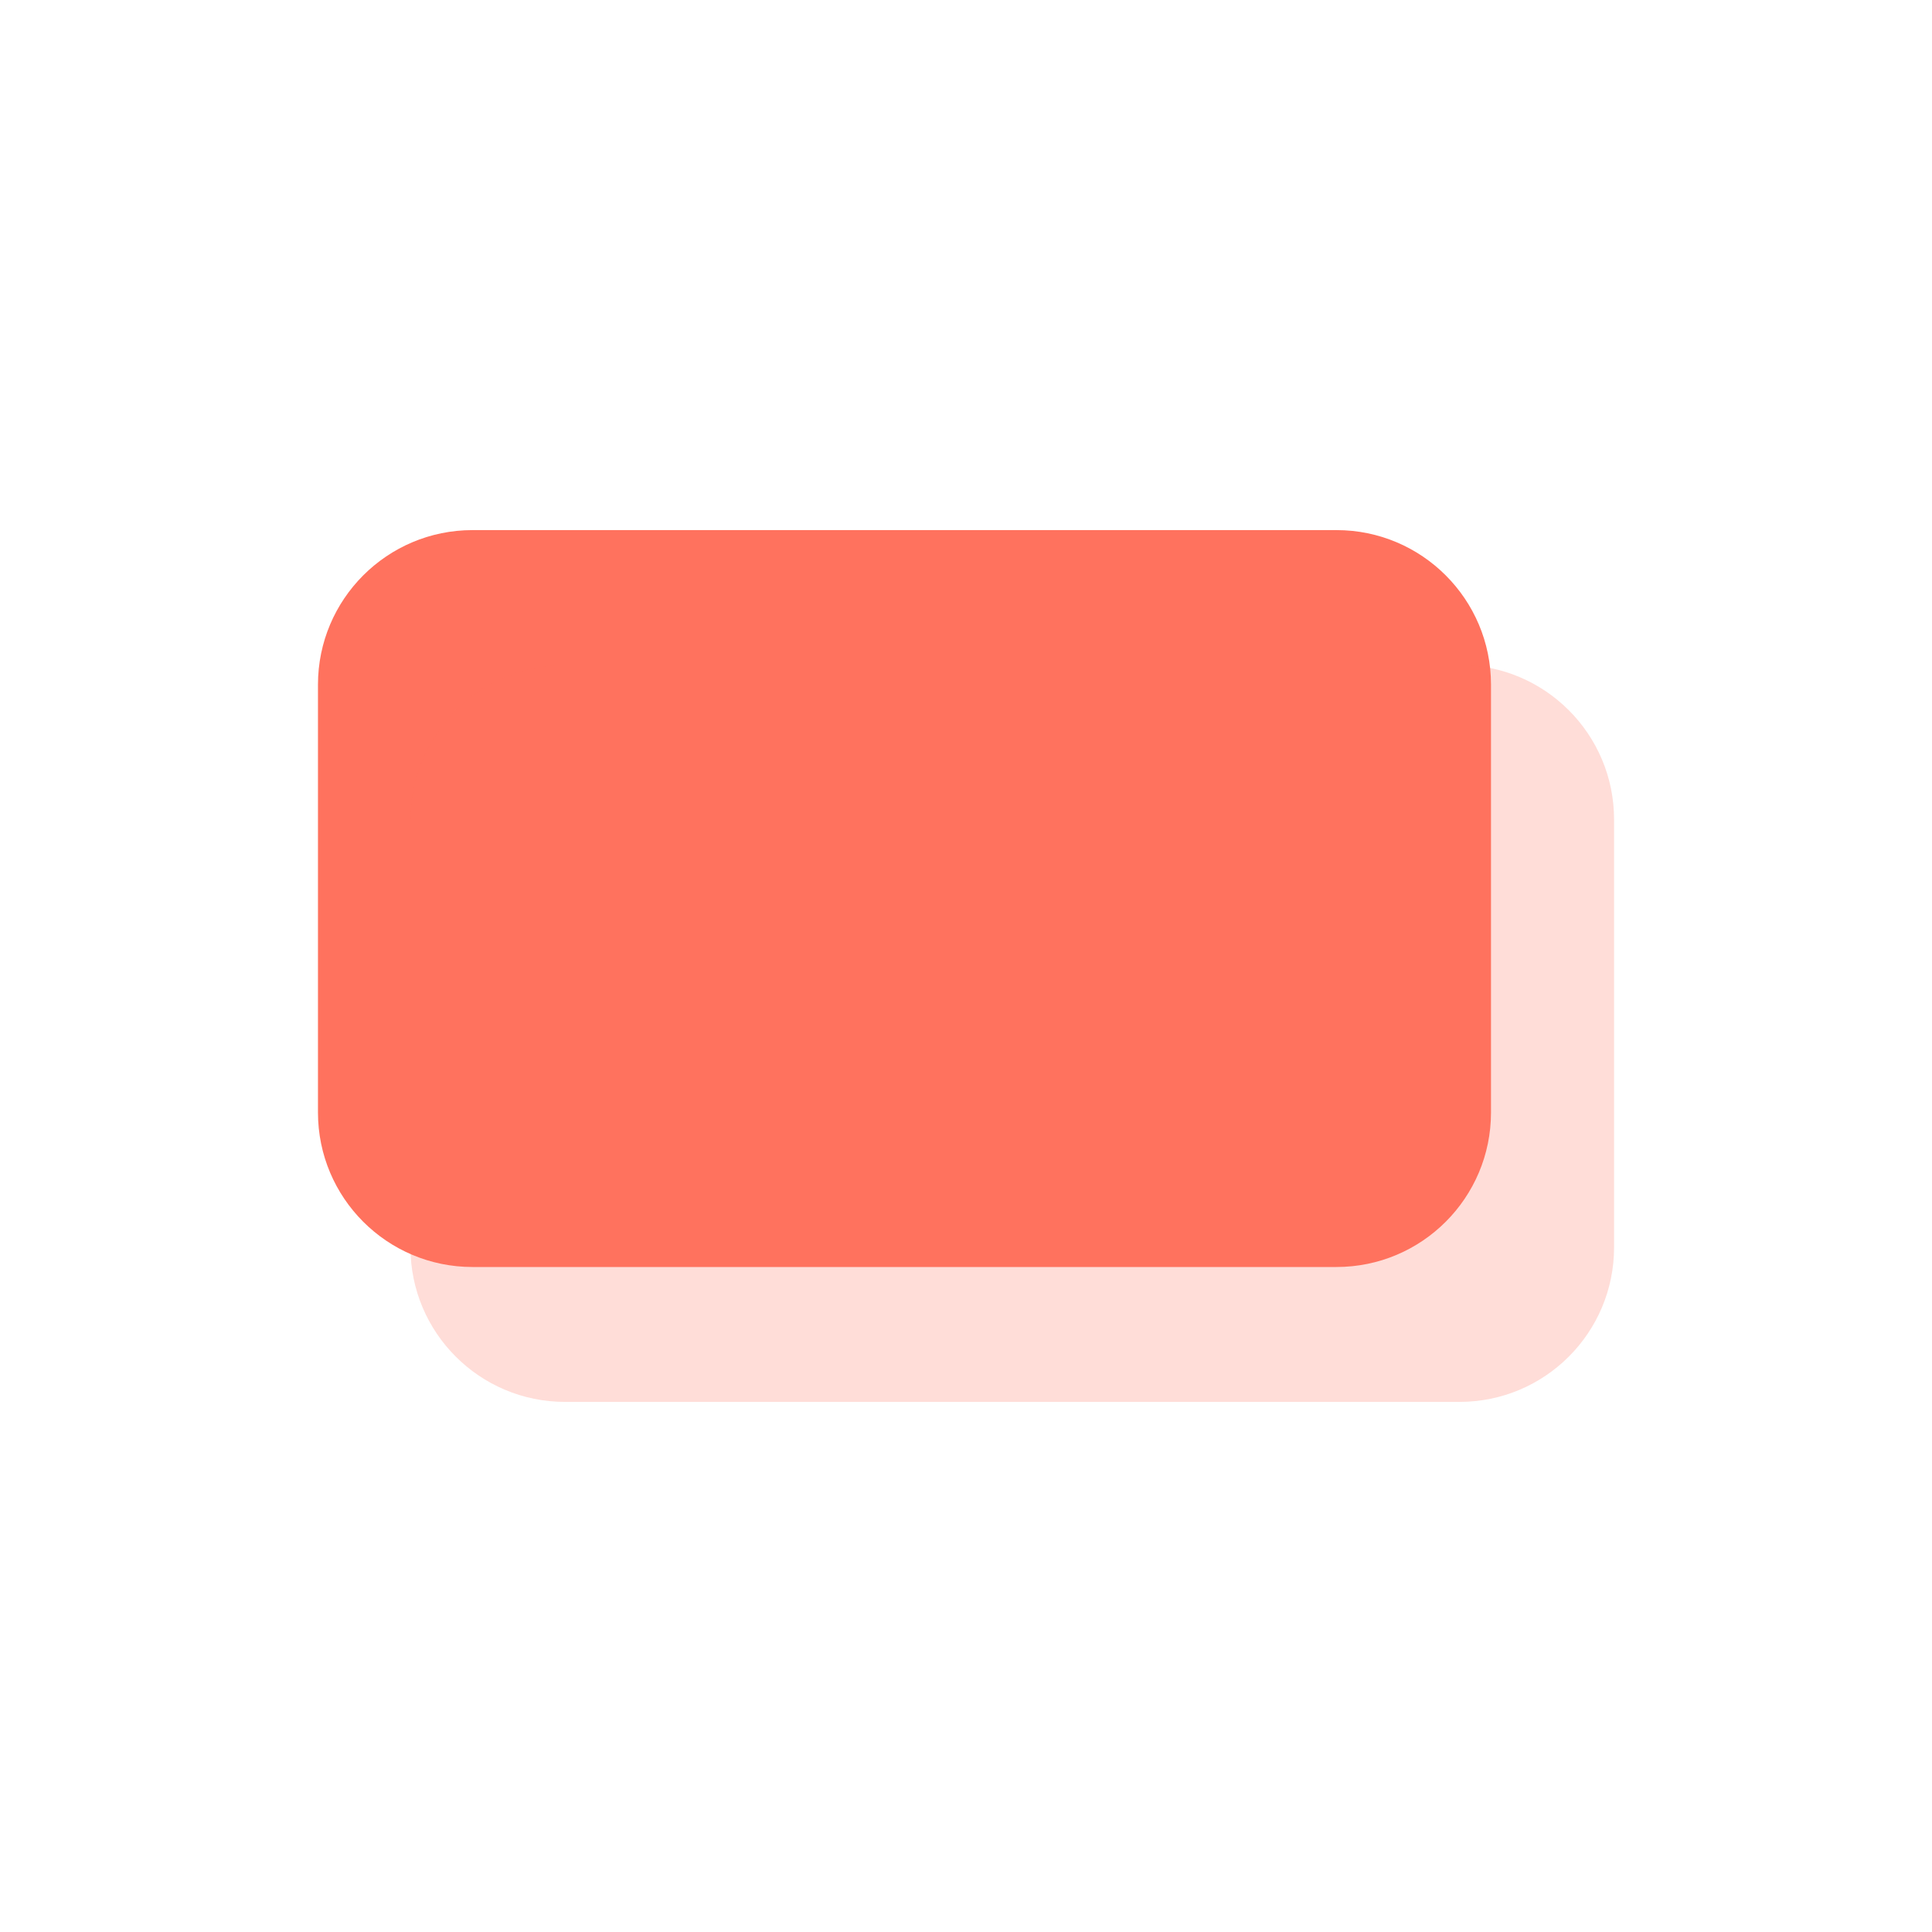 <svg width="50" height="50" viewBox="0 0 50 50" fill="none" xmlns="http://www.w3.org/2000/svg">
<path d="M34.587 13.719H12.229C10.019 13.719 8.229 15.51 8.229 17.719V28.79C8.229 31 10.019 32.79 12.229 32.79H34.587C36.796 32.79 38.587 31 38.587 28.79V17.719C38.587 15.51 36.796 13.719 34.587 13.719Z" fill="#FF725E"/>
<path d="M37.772 17.209H14.623C12.414 17.209 10.623 19 10.623 21.209V32.281C10.623 34.49 12.414 36.281 14.623 36.281H37.772C39.981 36.281 41.772 34.49 41.772 32.281V21.209C41.772 19 39.981 17.209 37.772 17.209Z" fill="#FF725E" fill-opacity="0.24"/>
</svg>
